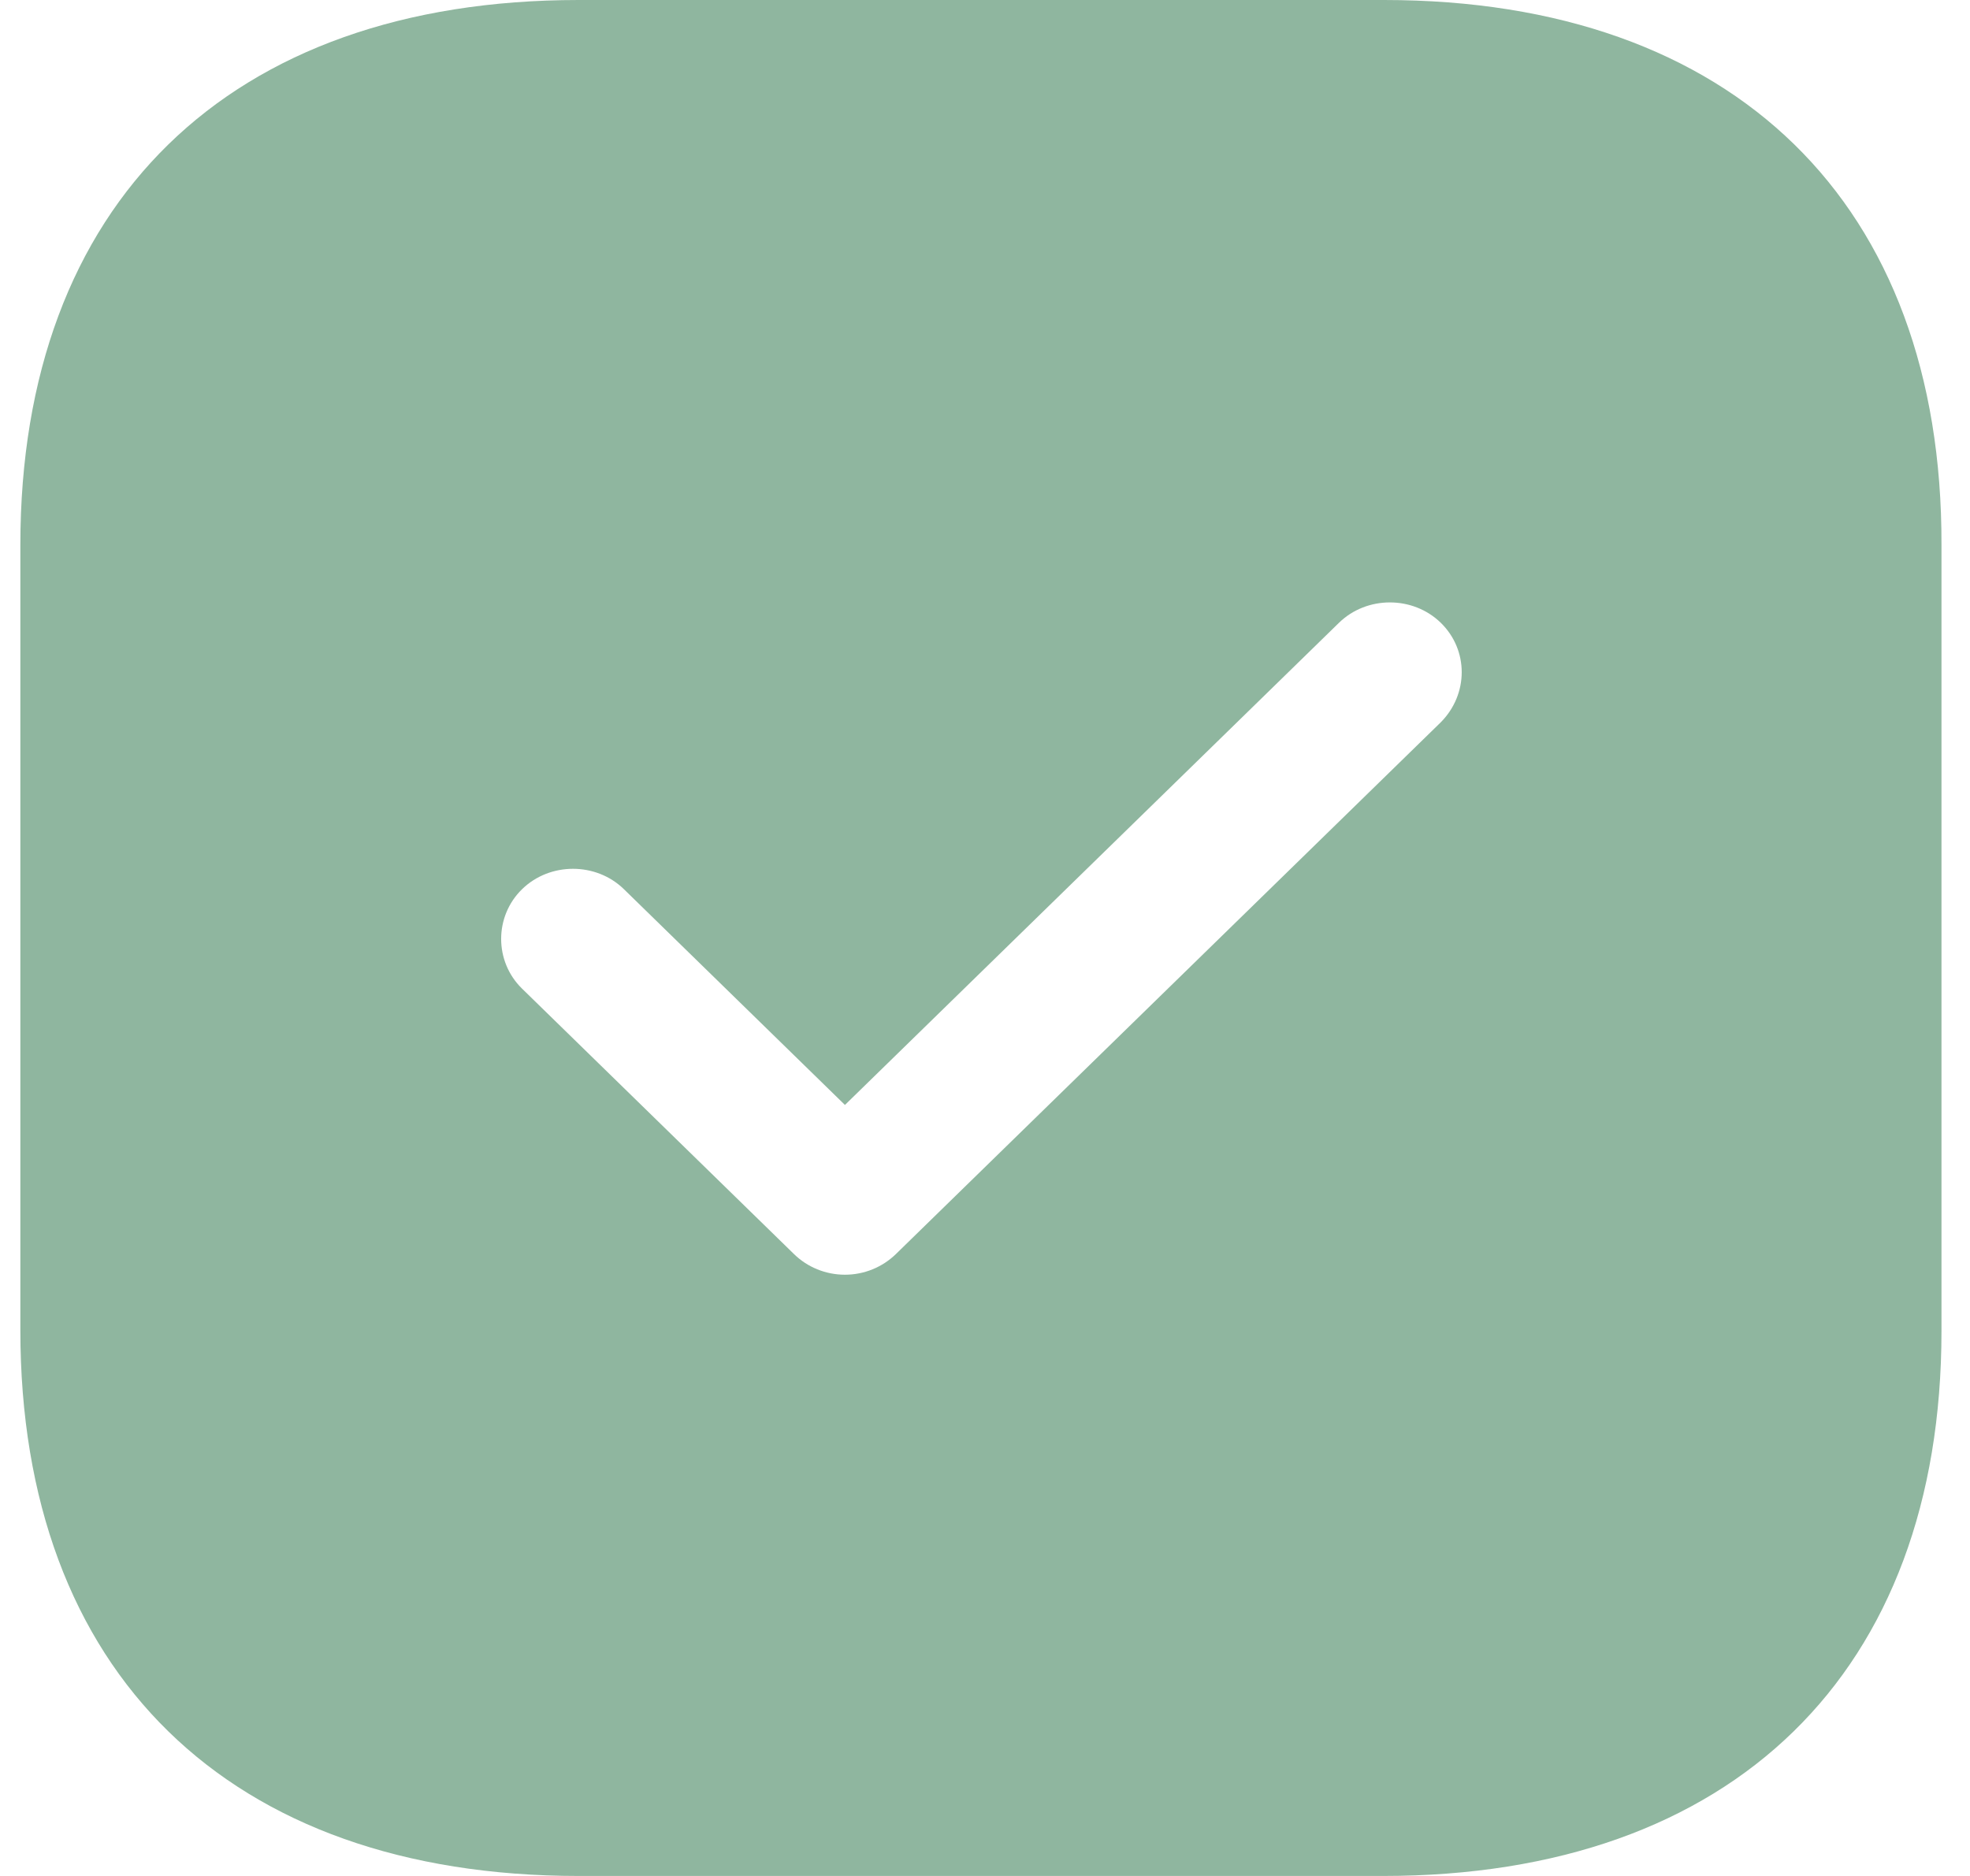 <svg xmlns="http://www.w3.org/2000/svg" width="21" height="20" viewBox="0 0 21 20" fill="none">
<path d="M14.754 0H6.169C2.44 0 0.217 2.17 0.217 5.81V14.18C0.217 17.83 2.44 20 6.169 20H14.744C18.473 20 20.696 17.83 20.696 14.19V5.81C20.706 2.17 18.483 0 14.754 0ZM15.359 7.7L9.55 13.37C9.406 13.51 9.212 13.59 9.007 13.59C8.802 13.59 8.607 13.51 8.464 13.37L5.565 10.54C5.268 10.25 5.268 9.77 5.565 9.48C5.862 9.19 6.354 9.19 6.651 9.48L9.007 11.78L14.273 6.64C14.57 6.35 15.062 6.35 15.359 6.64C15.656 6.93 15.656 7.4 15.359 7.7Z" fill="#8FB69F"/>
</svg>